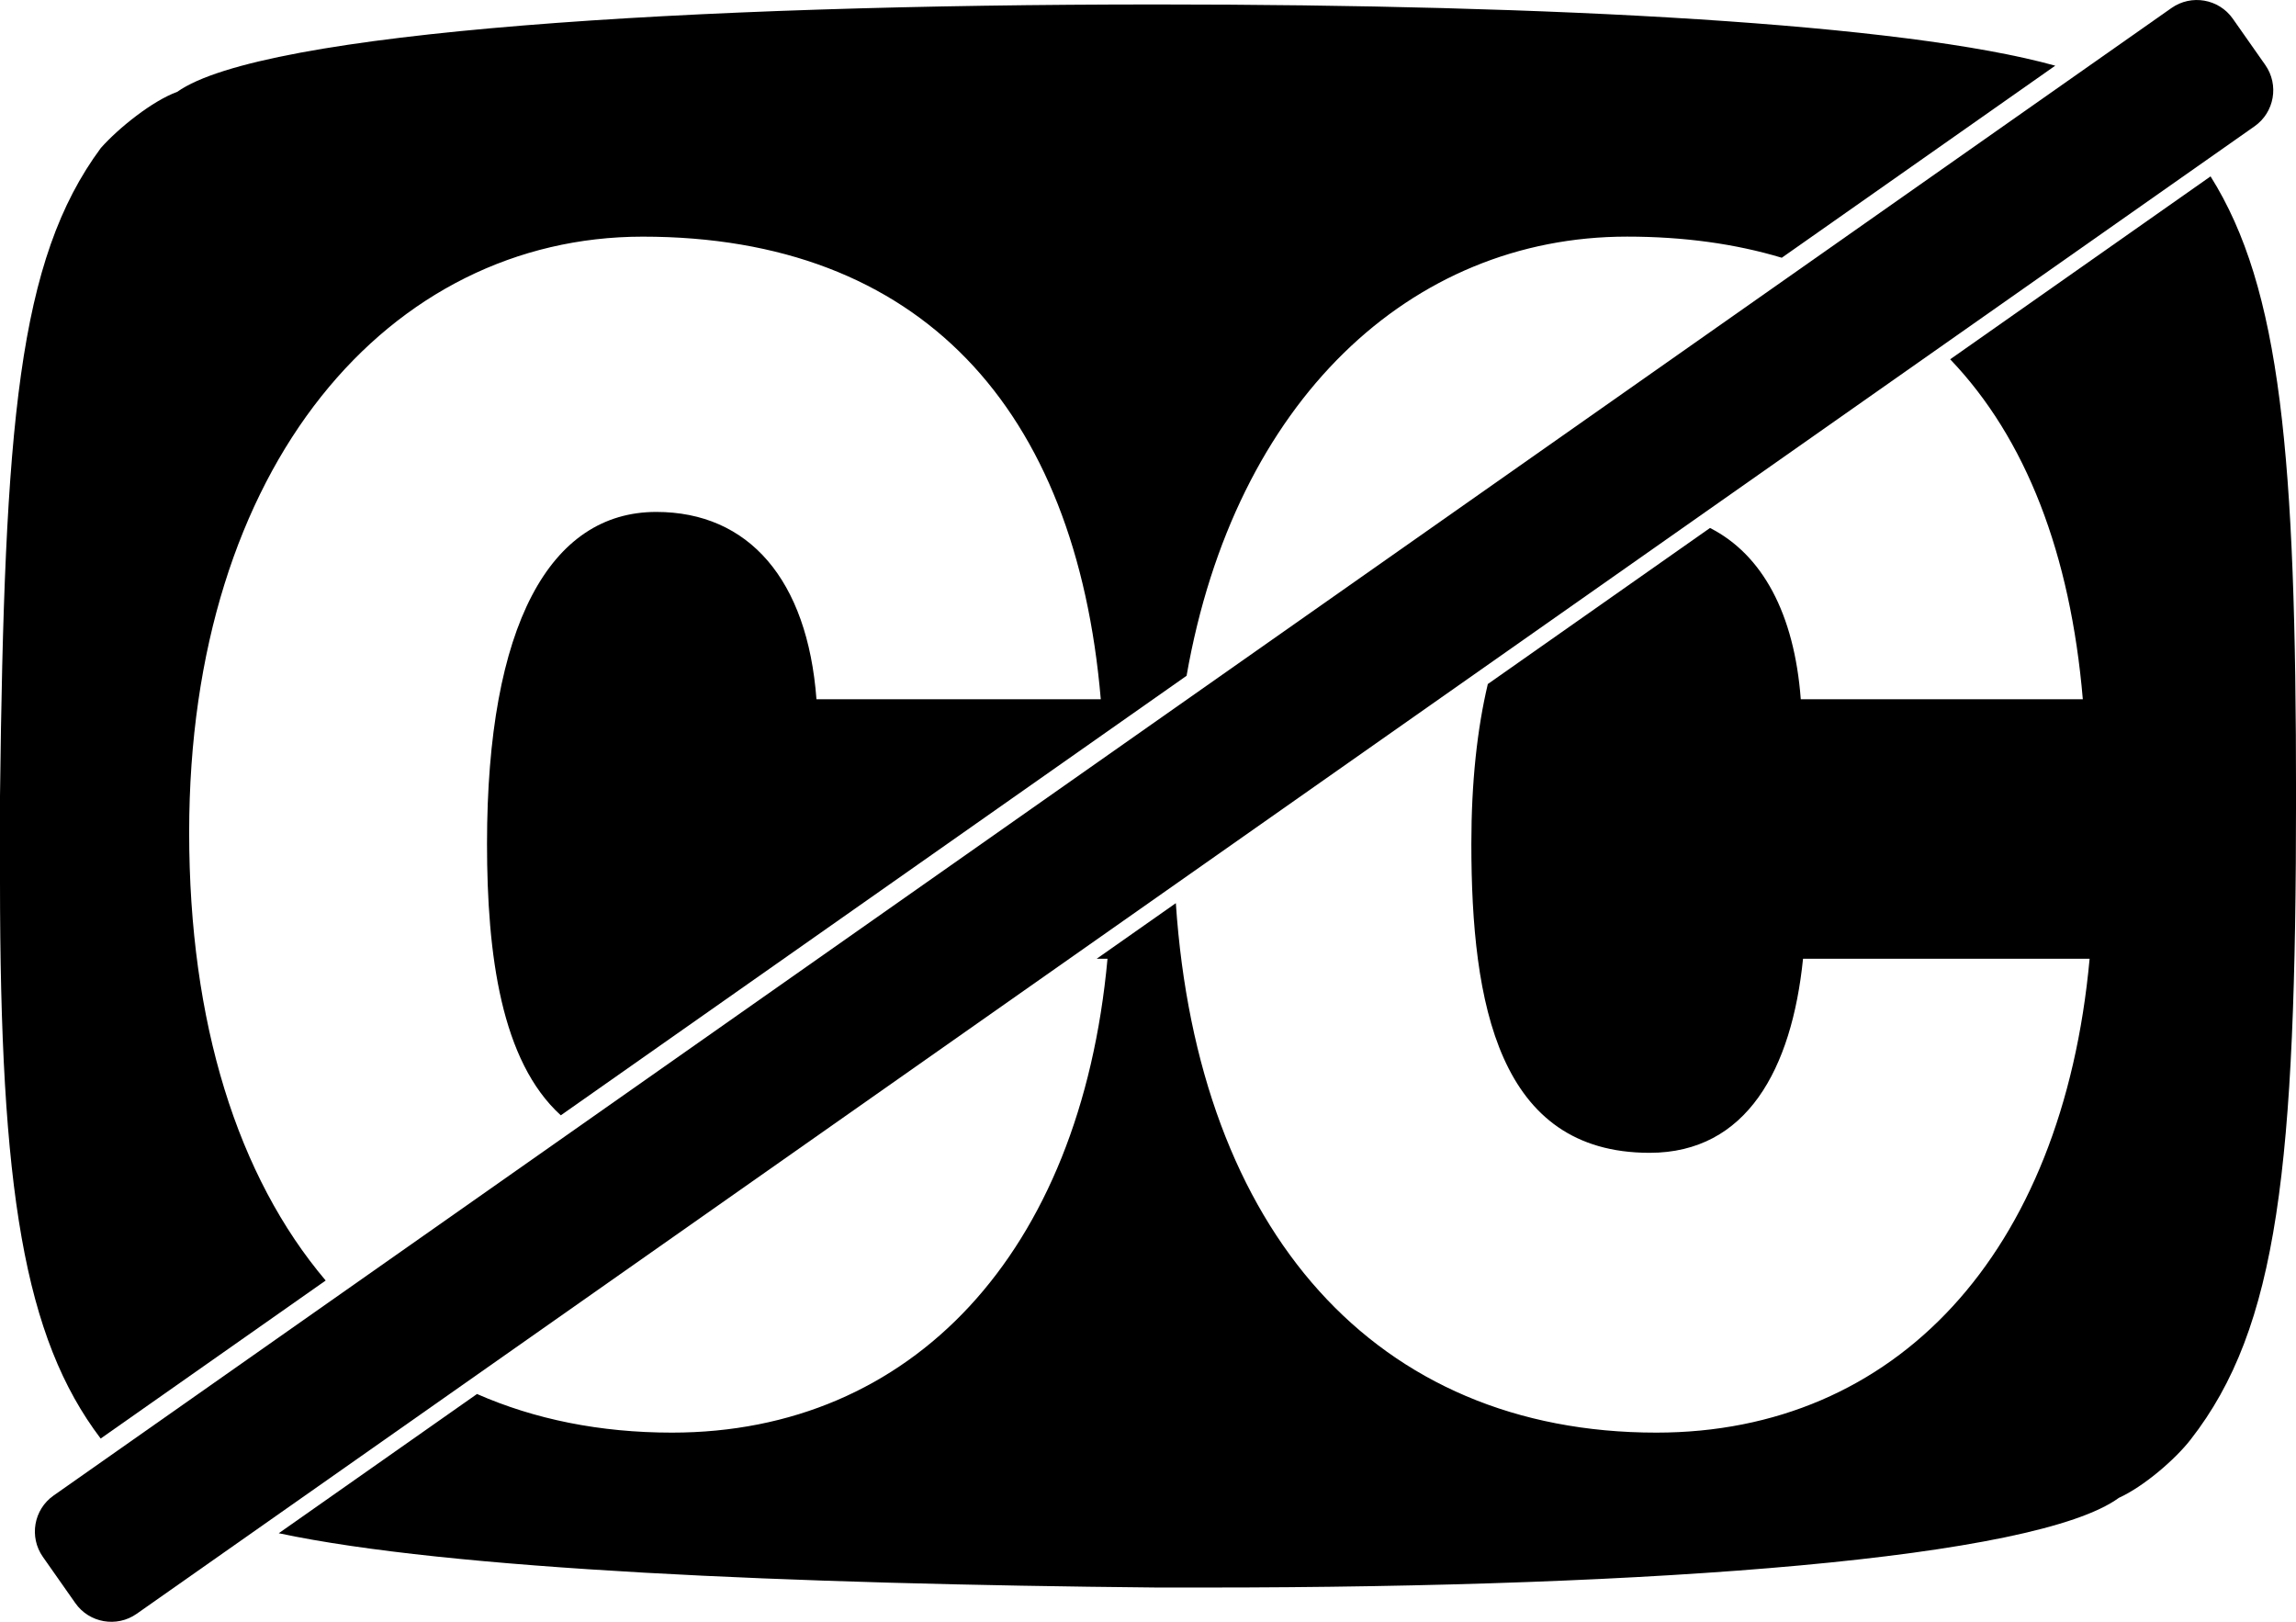 <?xml version="1.0" encoding="UTF-8"?><svg id="Camada_1" xmlns="http://www.w3.org/2000/svg" xmlns:xlink="http://www.w3.org/1999/xlink" viewBox="0 0 690.15 487.47"><defs><style></style><symbol id="bbb-cc-cut" viewBox="0 0 690.15 487.47"><g><g><path d="M97.89,384.88c-26.46-31.27-41.03-77.41-41.03-134.69,0-110.56,60.37-179.06,136.33-179.06,83.43,0,130.23,51.55,137.69,139.04h-85.46c-2.71-35.95-20.35-56.3-48.16-56.3-31.88,0-50.87,33.91-50.87,99.7,0,33.51,4.27,65.37,22.18,81.66l188.1-132.11c14.46-82.6,67.31-132,132.39-132,17.07,0,32.58,2.16,46.52,6.35l82.2-57.73C572.17,7.07,466.9,1.34,347.77,1.34,206.91,1.34,78.86,9.43,53.24,27.62c-7.41,2.7-17.52,10.78-22.92,16.85C5.39,78.17,1.35,127.37,0,239.25v25.61c0,92.68,7.26,137.21,30.26,167.52l67.64-47.5Z"/><path d="M664.46,53.02l-78.26,54.97c22.8,23.82,36.15,58.52,39.87,102.18h-84.78c-1.94-25.74-11.54-43.47-27.28-51.48l-66.79,46.91c-3.18,13.43-4.95,29.44-4.95,47.98,0,48.16,8.14,92.92,53.58,92.92,29.17,0,42.73-25.1,46.12-58.33h86.14c-8.14,88.85-58.33,142.43-130.23,142.43-84.31,0-137.8-60.43-144.44-159.14l-23.79,16.71h3.25c-8.14,88.85-59.01,142.43-130.9,142.43-21.67,0-41.3-4-58.62-11.61l-59.59,41.85c51.23,10.9,153.68,15.27,263.98,16.32h14.83c135.47,0,249.37-8.76,274.31-26.96,7.41-3.37,16.85-11.46,21.57-17.52,26.29-33.7,31.68-82.22,31.68-193.43,0-102.18-4.55-152.58-25.69-186.23Z"/></g><path d="M22.64,481.84l-9.75-13.89c-4.2-5.98-2.76-14.24,3.22-18.44L652.72,2.41c5.98-4.2,14.24-2.76,18.44,3.22l9.75,13.89c4.2,5.98,2.76,14.24-3.22,18.44L41.08,485.06c-5.98,4.2-14.24,2.76-18.44-3.22Z"/></g></symbol></defs><use width="690.15" height="487.47" xlink:href="#bbb-cc-cut"/></svg>